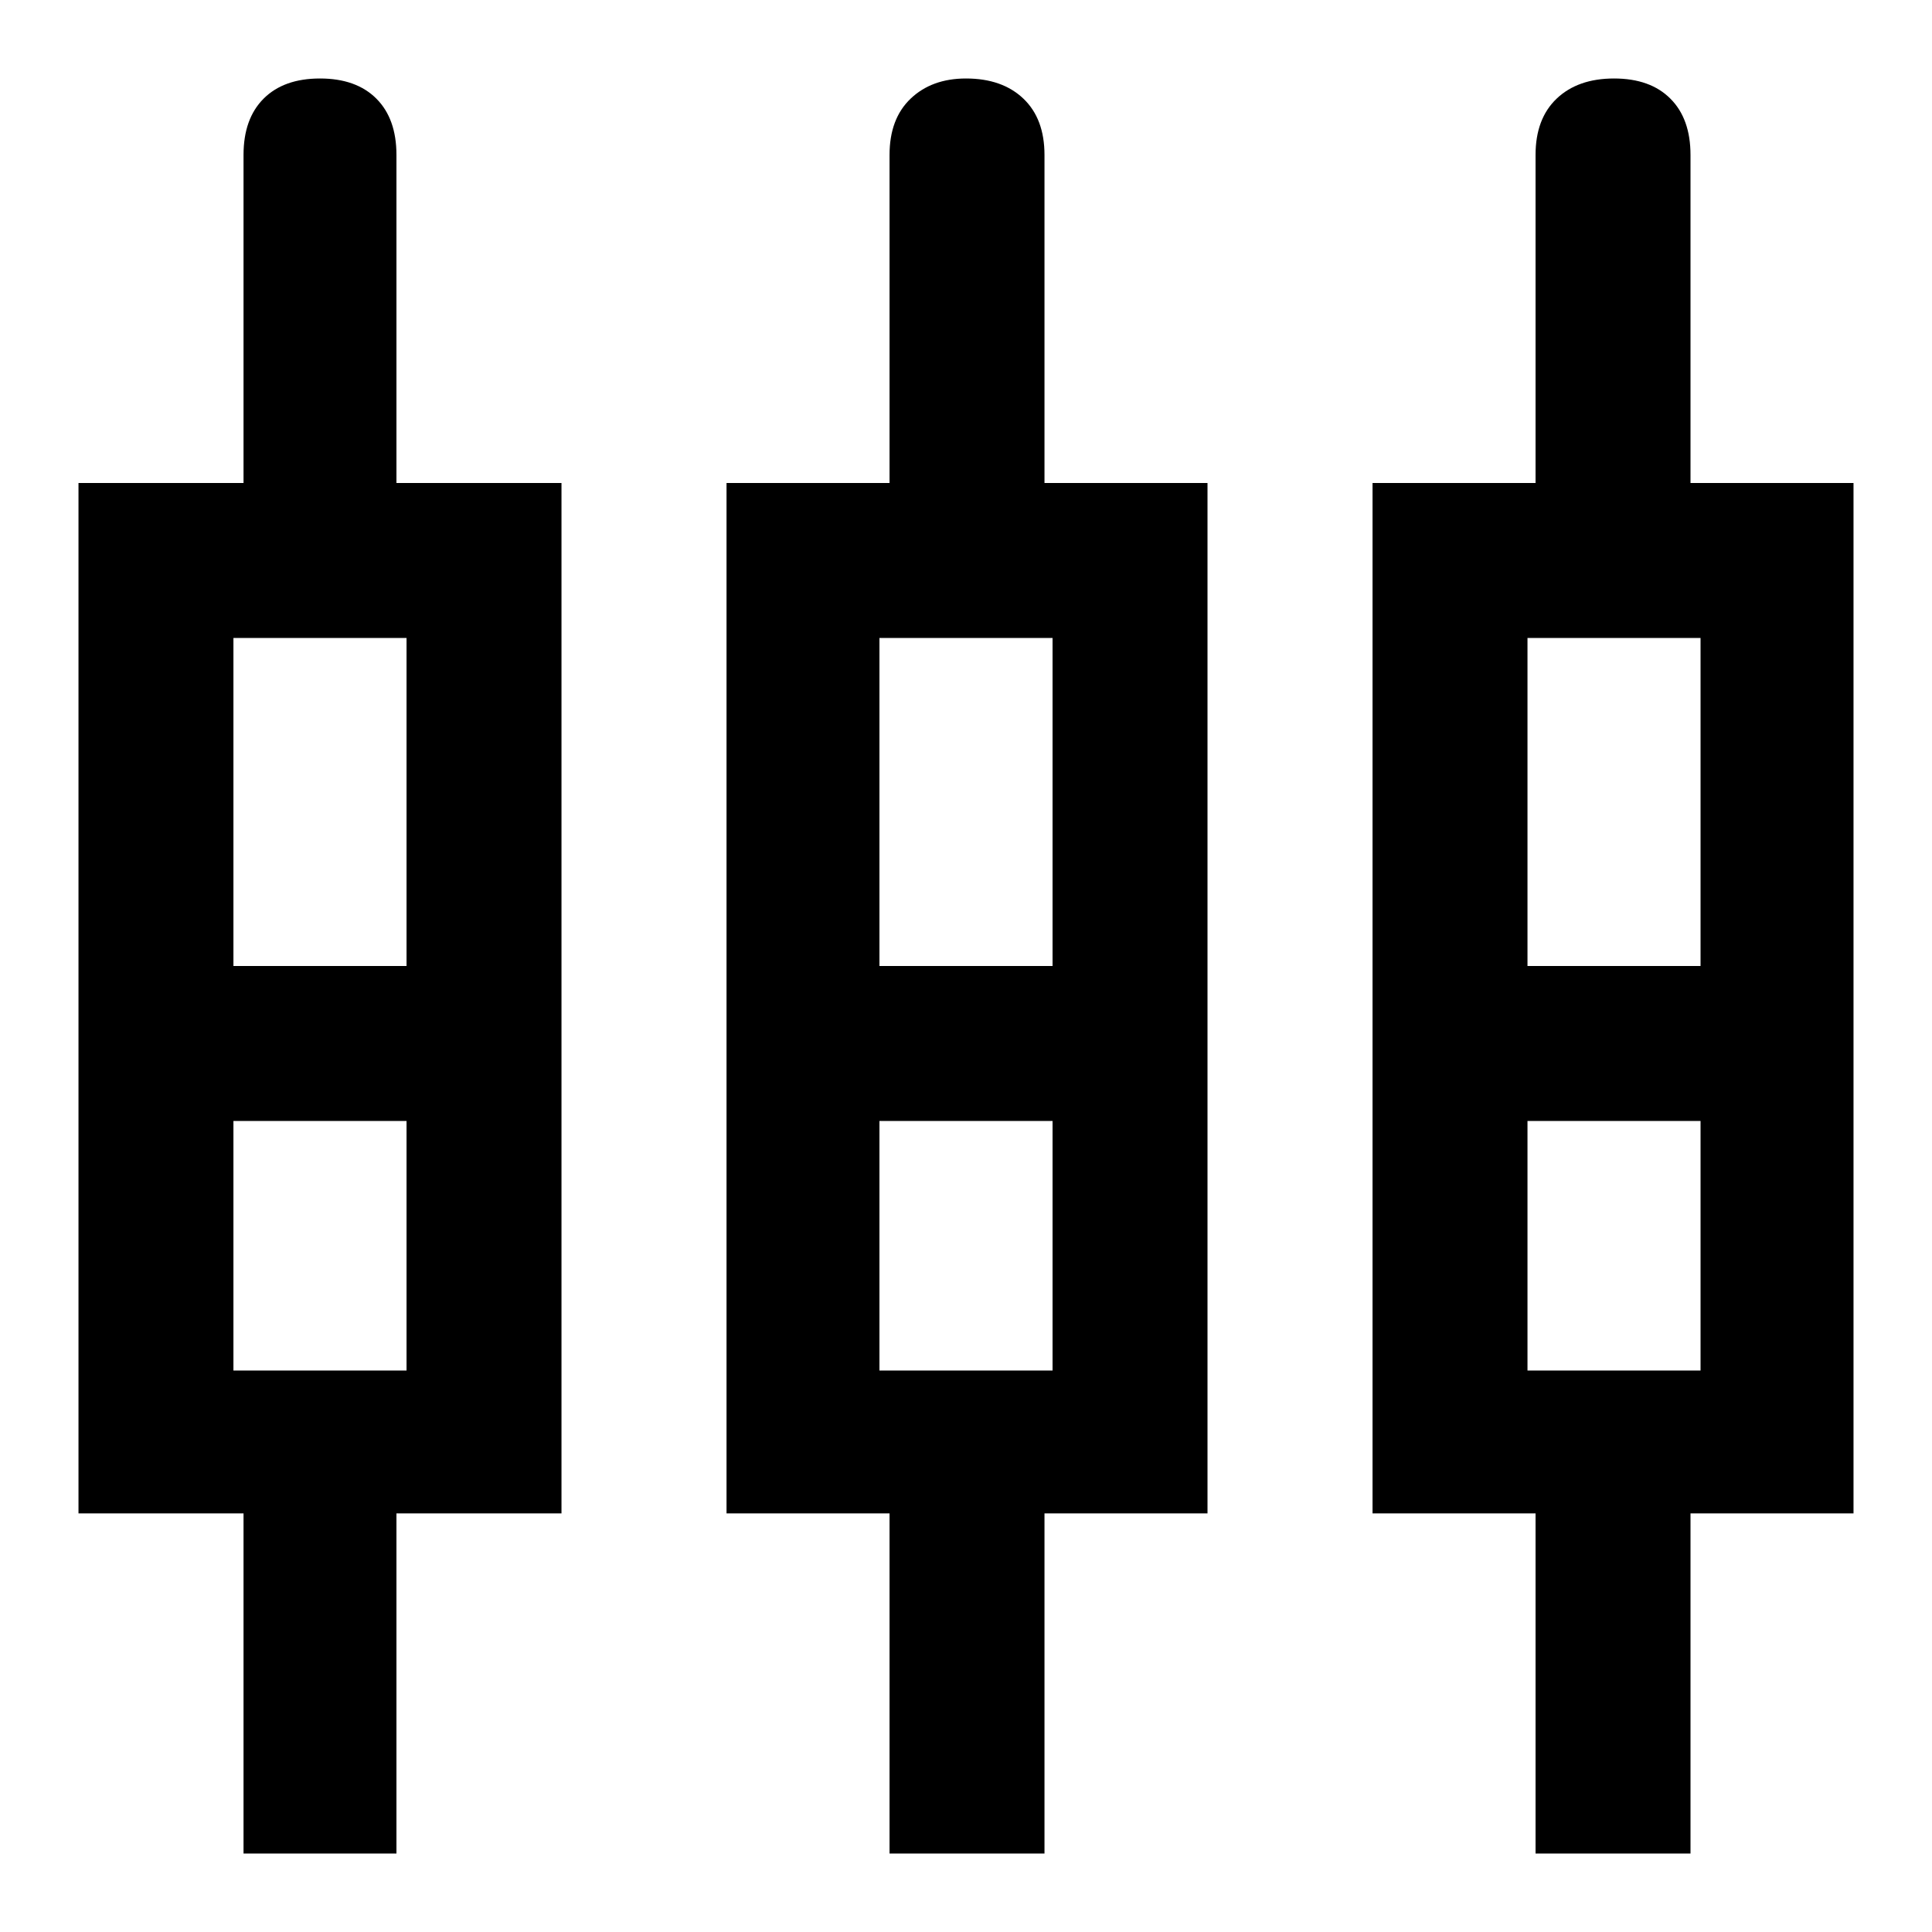<svg xmlns="http://www.w3.org/2000/svg" height="40" width="40"><path d="M5.042 38.375v-7.042H1.625V10h3.417V3.208q0-.75.416-1.166.417-.417 1.167-.417t1.167.417q.416.416.416 1.166V10h3.417v21.333H8.208v7.042Zm13.375 0v-7.042h-3.375V10h3.375V3.208q0-.75.437-1.166.438-.417 1.146-.417.75 0 1.188.417.437.416.437 1.166V10H25v21.333h-3.375v7.042Zm13.375 0v-7.042h-3.375V10h3.375V3.208q0-.75.437-1.166.438-.417 1.188-.417t1.166.417Q35 2.458 35 3.208V10h3.375v21.333H35v7.042ZM4.833 13.208V20h3.584v-6.792Zm13.375 0V20h3.584v-6.792Zm13.417 0V20h3.583v-6.792ZM4.833 28.375h3.584v-5.167H4.833Zm13.375 0h3.584v-5.167h-3.584Zm13.417 0h3.583v-5.167h-3.583Zm-25-6.792Zm13.417 0Zm13.375 0ZM4.833 20h3.584-3.584Zm13.375 0h3.584-3.584Zm13.417 0h3.583-3.583ZM4.833 23.208h3.584Zm13.375 0h3.584Zm13.417 0h3.583Z"/></svg>